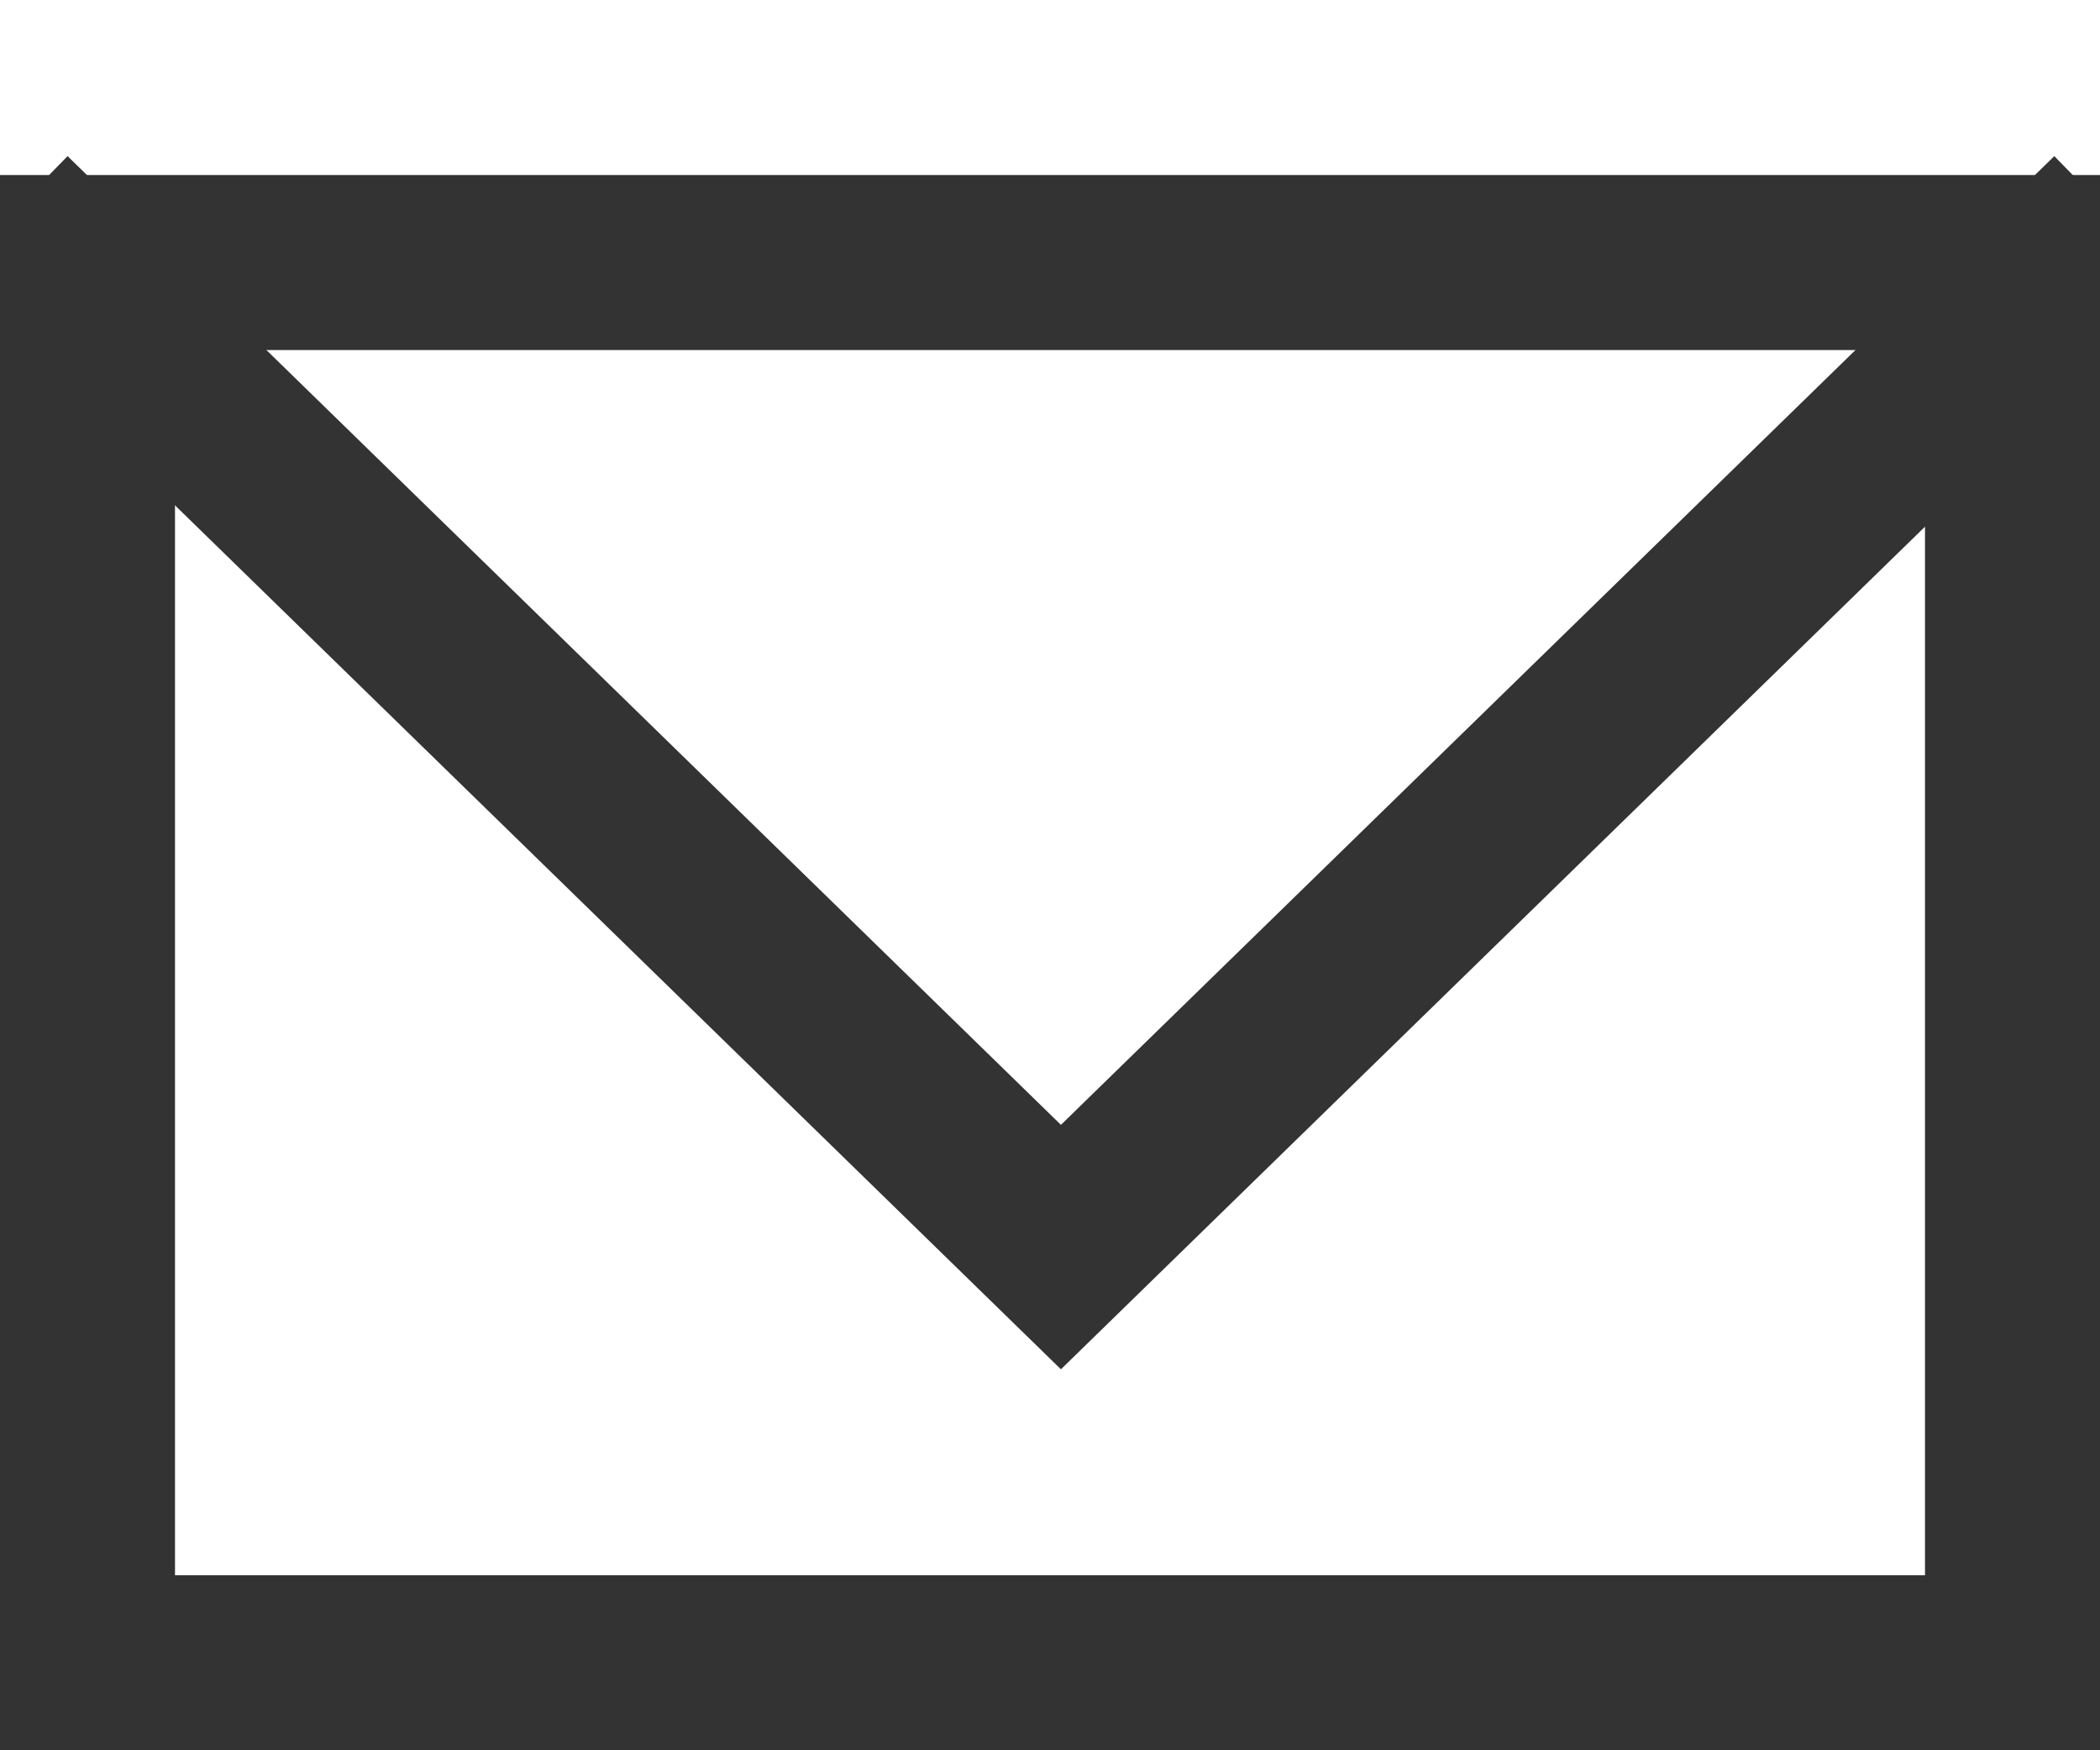 <?xml version="1.0" encoding="utf-8"?>
<!-- Generator: Adobe Illustrator 16.0.0, SVG Export Plug-In . SVG Version: 6.00 Build 0)  -->
<!DOCTYPE svg PUBLIC "-//W3C//DTD SVG 1.1//EN" "http://www.w3.org/Graphics/SVG/1.1/DTD/svg11.dtd">
<svg version="1.1" id="Layer_1" xmlns="http://www.w3.org/2000/svg" xmlns:xlink="http://www.w3.org/1999/xlink" x="0px" y="0px"
	 width="24px" height="20px" viewBox="0 0 24 20" enable-background="new 0 0 24 20" xml:space="preserve">
<g>
	<path fill="#333333" d="M22,4v14H2V4H22 M24,2H0v18h24V2L24,2z"/>
</g>
<polyline fill="none" stroke="#333333" stroke-width="2" stroke-miterlimit="10" points="0.074,2.5 12.125,14.25 24.176,2.5 "/>
</svg>
